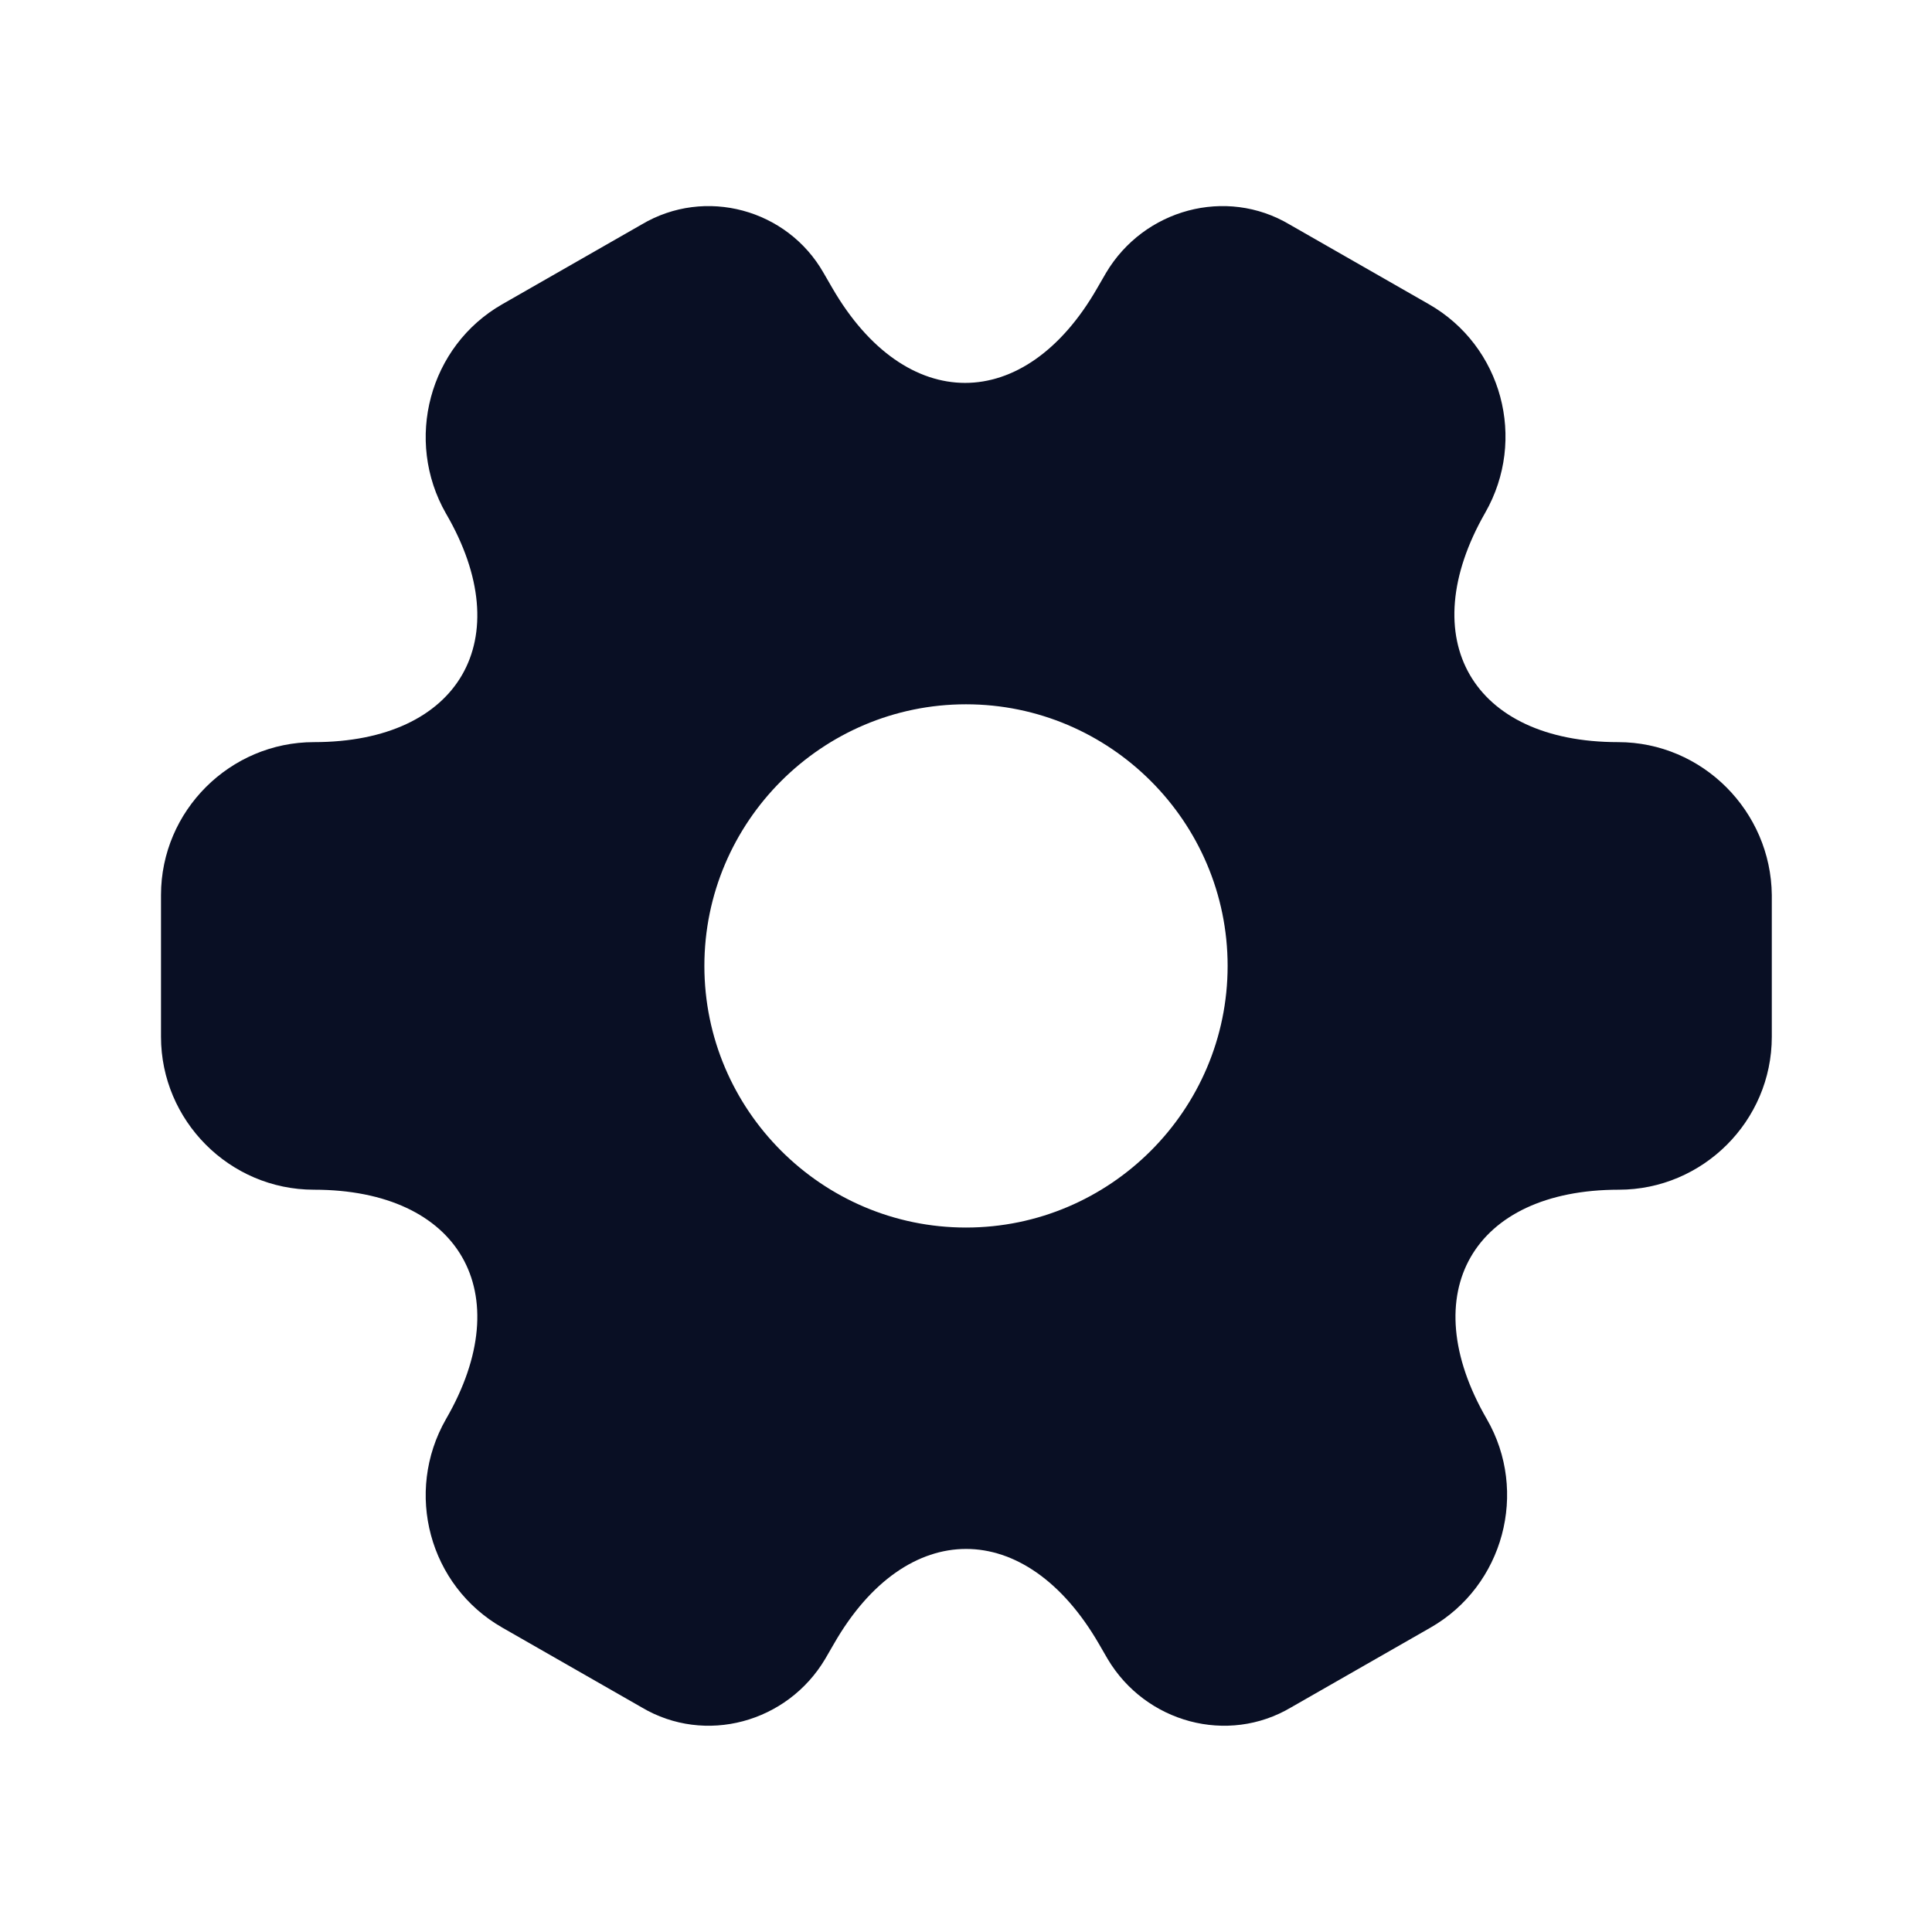 <svg width="24" height="24" viewBox="0 0 24 24" fill="none" xmlns="http://www.w3.org/2000/svg">
<path d="M20.1 9.219C18.29 9.219 17.55 7.939 18.45 6.369C18.97 5.459 18.66 4.299 17.75 3.779L16.02 2.789C15.23 2.319 14.21 2.599 13.74 3.389L13.63 3.579C12.73 5.149 11.25 5.149 10.34 3.579L10.23 3.389C9.78 2.599 8.76 2.319 7.97 2.789L6.24 3.779C5.33 4.299 5.02 5.469 5.54 6.379C6.45 7.939 5.71 9.219 3.9 9.219C2.86 9.219 2 10.069 2 11.119V12.879C2 13.919 2.85 14.779 3.9 14.779C5.71 14.779 6.45 16.059 5.54 17.629C5.02 18.539 5.33 19.699 6.24 20.219L7.97 21.209C8.76 21.679 9.78 21.399 10.25 20.609L10.36 20.419C11.26 18.849 12.74 18.849 13.65 20.419L13.76 20.609C14.23 21.399 15.25 21.679 16.04 21.209L17.77 20.219C18.68 19.699 18.99 18.529 18.47 17.629C17.56 16.059 18.3 14.779 20.11 14.779C21.15 14.779 22.01 13.929 22.01 12.879V11.119C22 10.079 21.15 9.219 20.1 9.219ZM12 15.249C10.21 15.249 8.75 13.789 8.75 11.999C8.75 10.209 10.21 8.749 12 8.749C13.79 8.749 15.25 10.209 15.25 11.999C15.25 13.789 13.79 15.249 12 15.249Z" fill="#090F24"/>
</svg>

